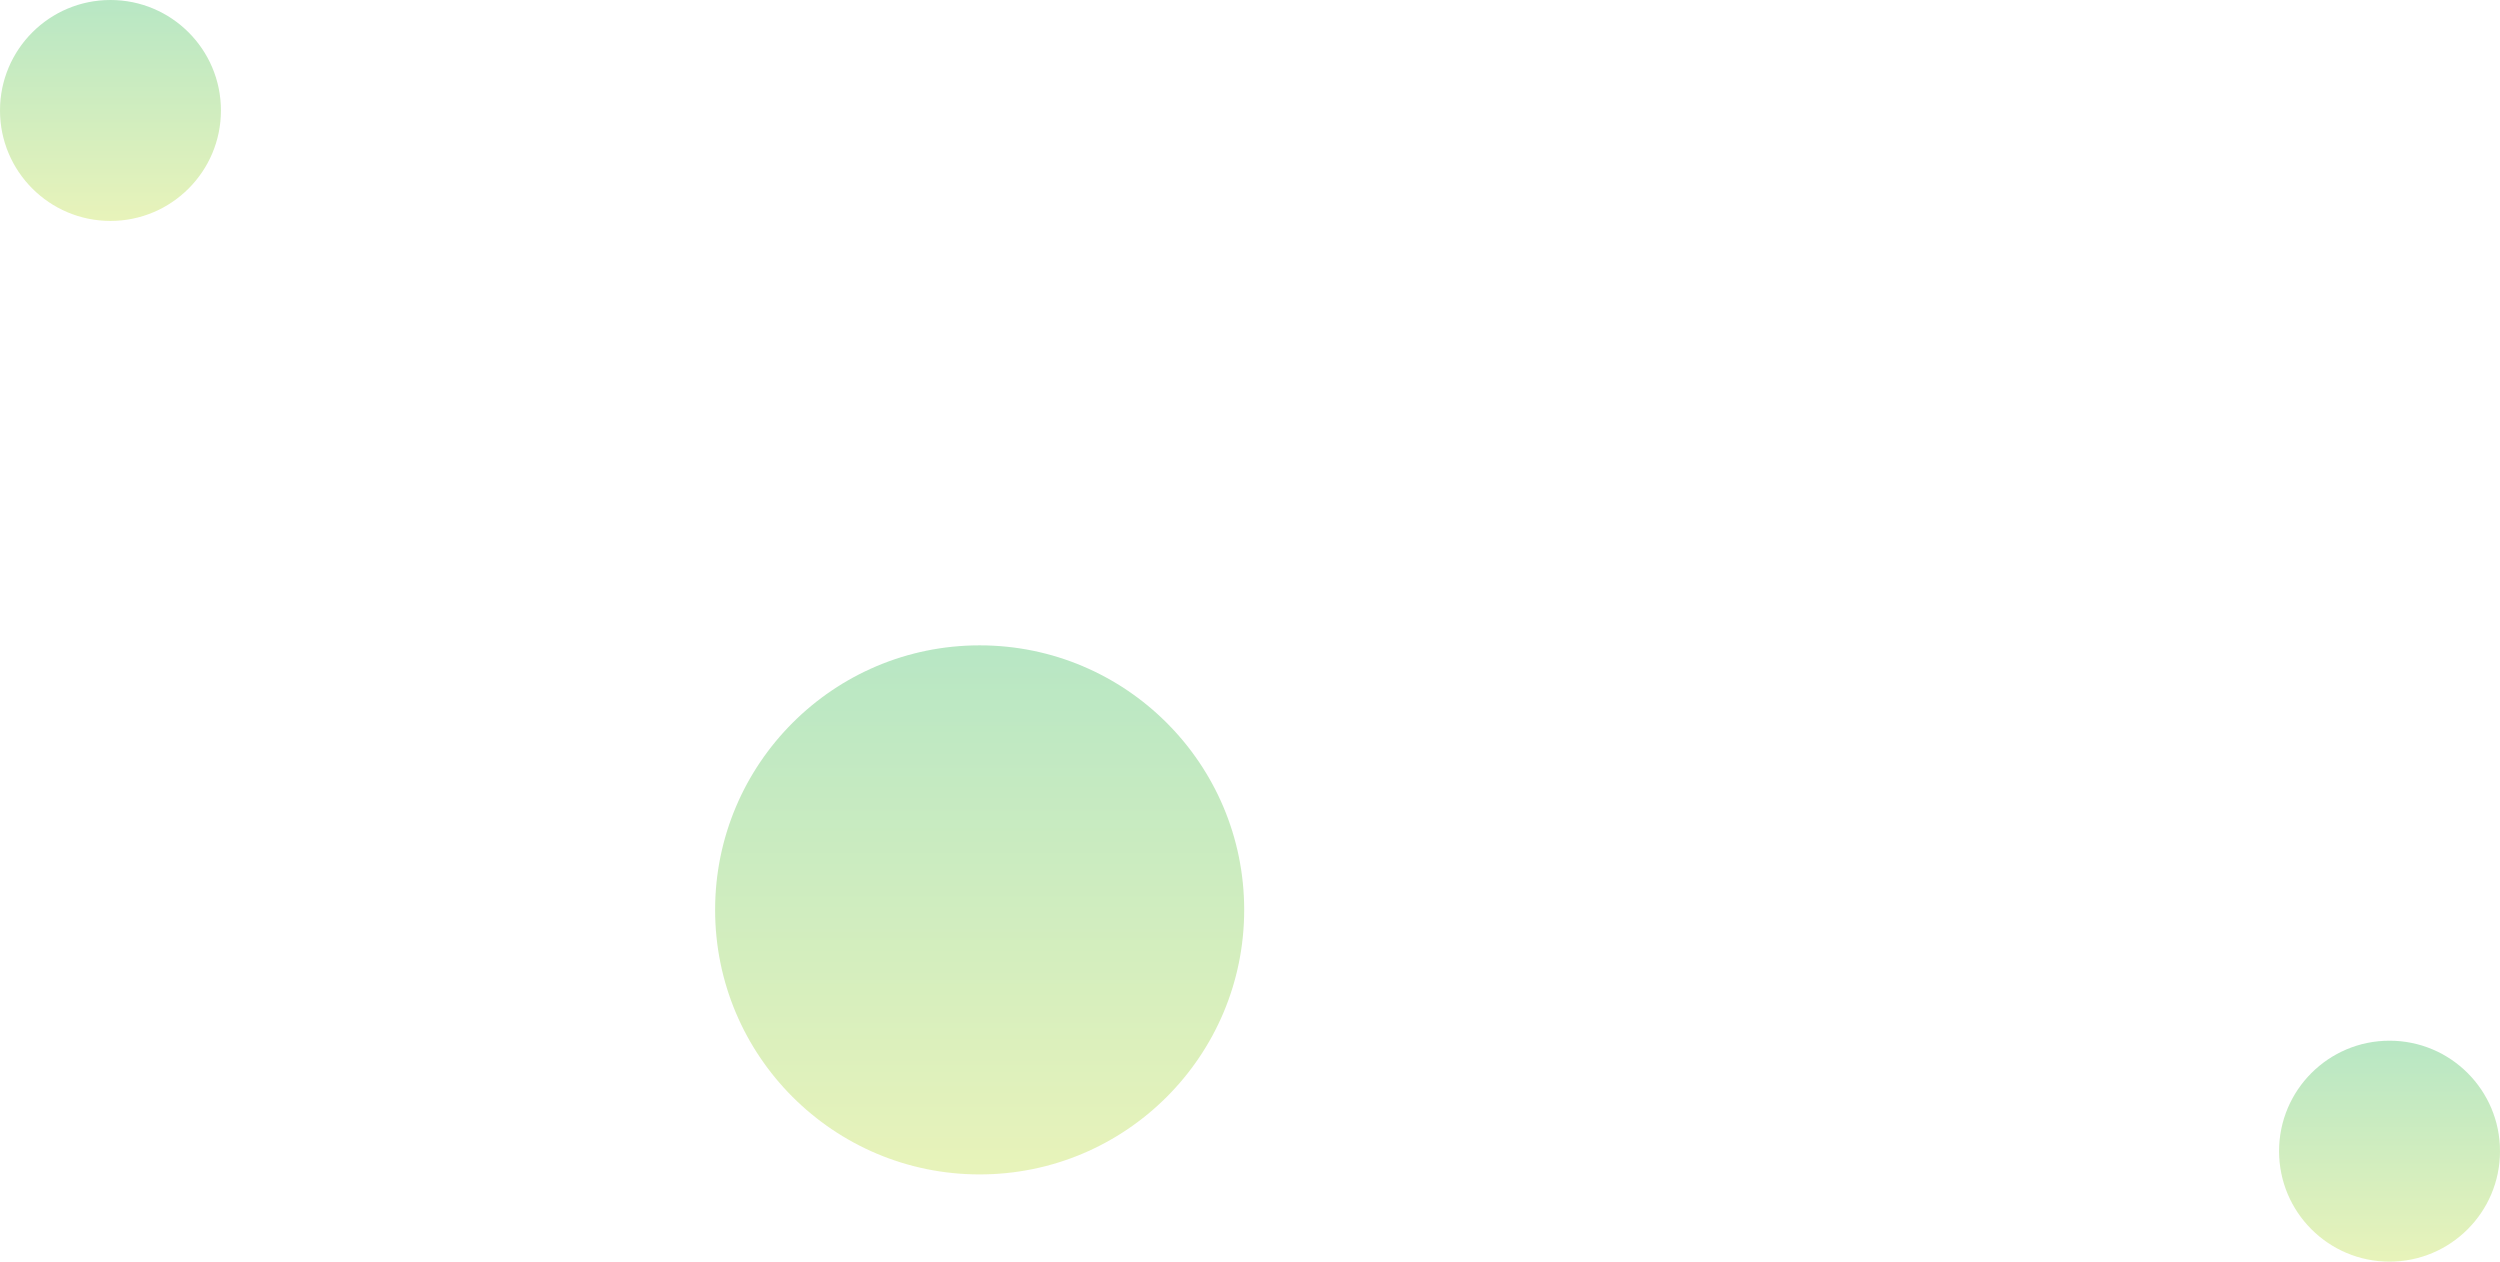 <svg xmlns="http://www.w3.org/2000/svg" xmlns:xlink="http://www.w3.org/1999/xlink" width="430" height="217" viewBox="0 0 430 217">
  <defs>
    <clipPath id="clip-path">
      <rect width="430" height="217" fill="none"/>
    </clipPath>
    <linearGradient id="linear-gradient" x1="0.5" x2="0.5" y2="1" gradientUnits="objectBoundingBox">
      <stop offset="0" stop-color="#21b448"/>
      <stop offset="1" stop-color="#b8db28"/>
    </linearGradient>
  </defs>
  <g id="Repeat_Grid_3" data-name="Repeat Grid 3" clip-path="url(#clip-path)">
    <g transform="translate(-234 -1900)">
      <circle id="Ellipse_12" data-name="Ellipse 12" cx="45.5" cy="45.5" r="45.5" transform="translate(357 2011)" opacity="0.32" fill="url(#linear-gradient)"/>
      <circle id="Ellipse_13" data-name="Ellipse 13" cx="19" cy="19" r="19" transform="translate(626 2079)" opacity="0.32" fill="url(#linear-gradient)"/>
      <circle id="Ellipse_14" data-name="Ellipse 14" cx="19" cy="19" r="19" transform="translate(234 1900)" opacity="0.32" fill="url(#linear-gradient)"/>
    </g>
  </g>
</svg>
